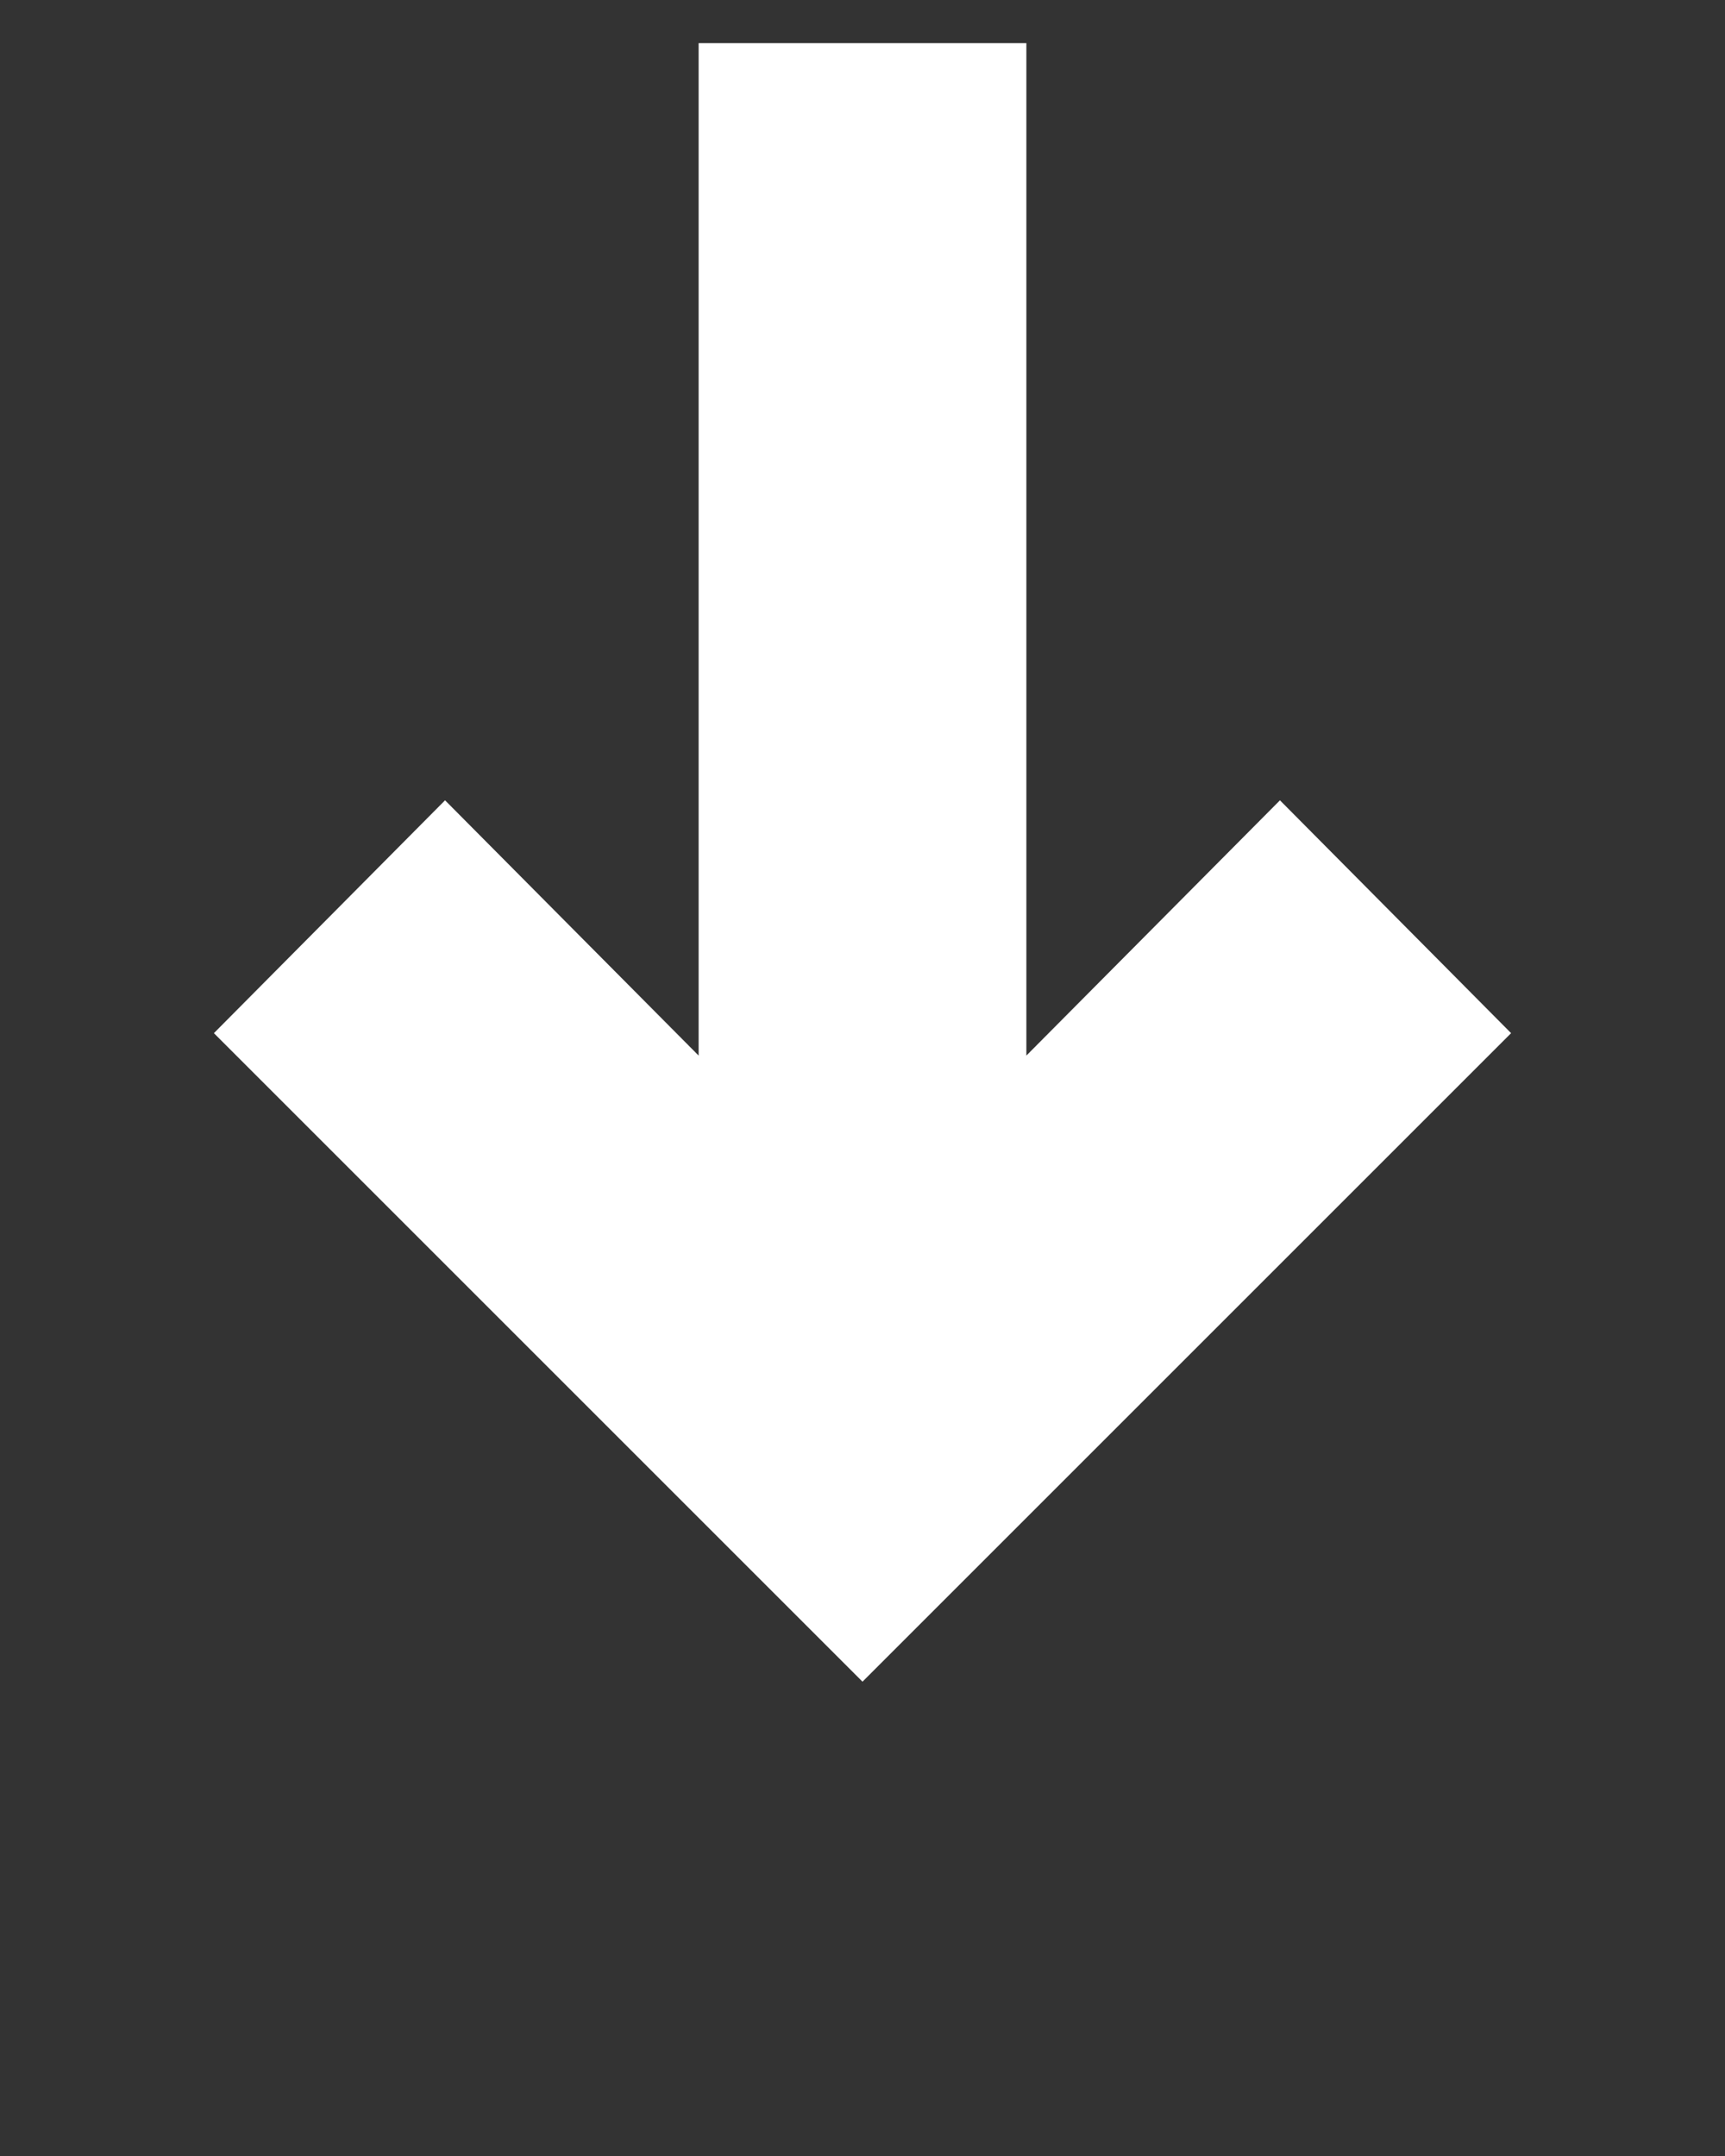 <svg width="60" height="75" viewBox="0 0 60 75" fill="none" xmlns="http://www.w3.org/2000/svg">
<rect x="0" y="0" width="60" height="75" fill="#333333" stroke="none"/>
<path d="M52.56 35.94L44.52 27.84L35.7 36.72V1.5H24.3V36.72L15.48 27.84L7.44 35.94L30 58.5L52.56 35.94Z" fill="white"/>
</svg>
